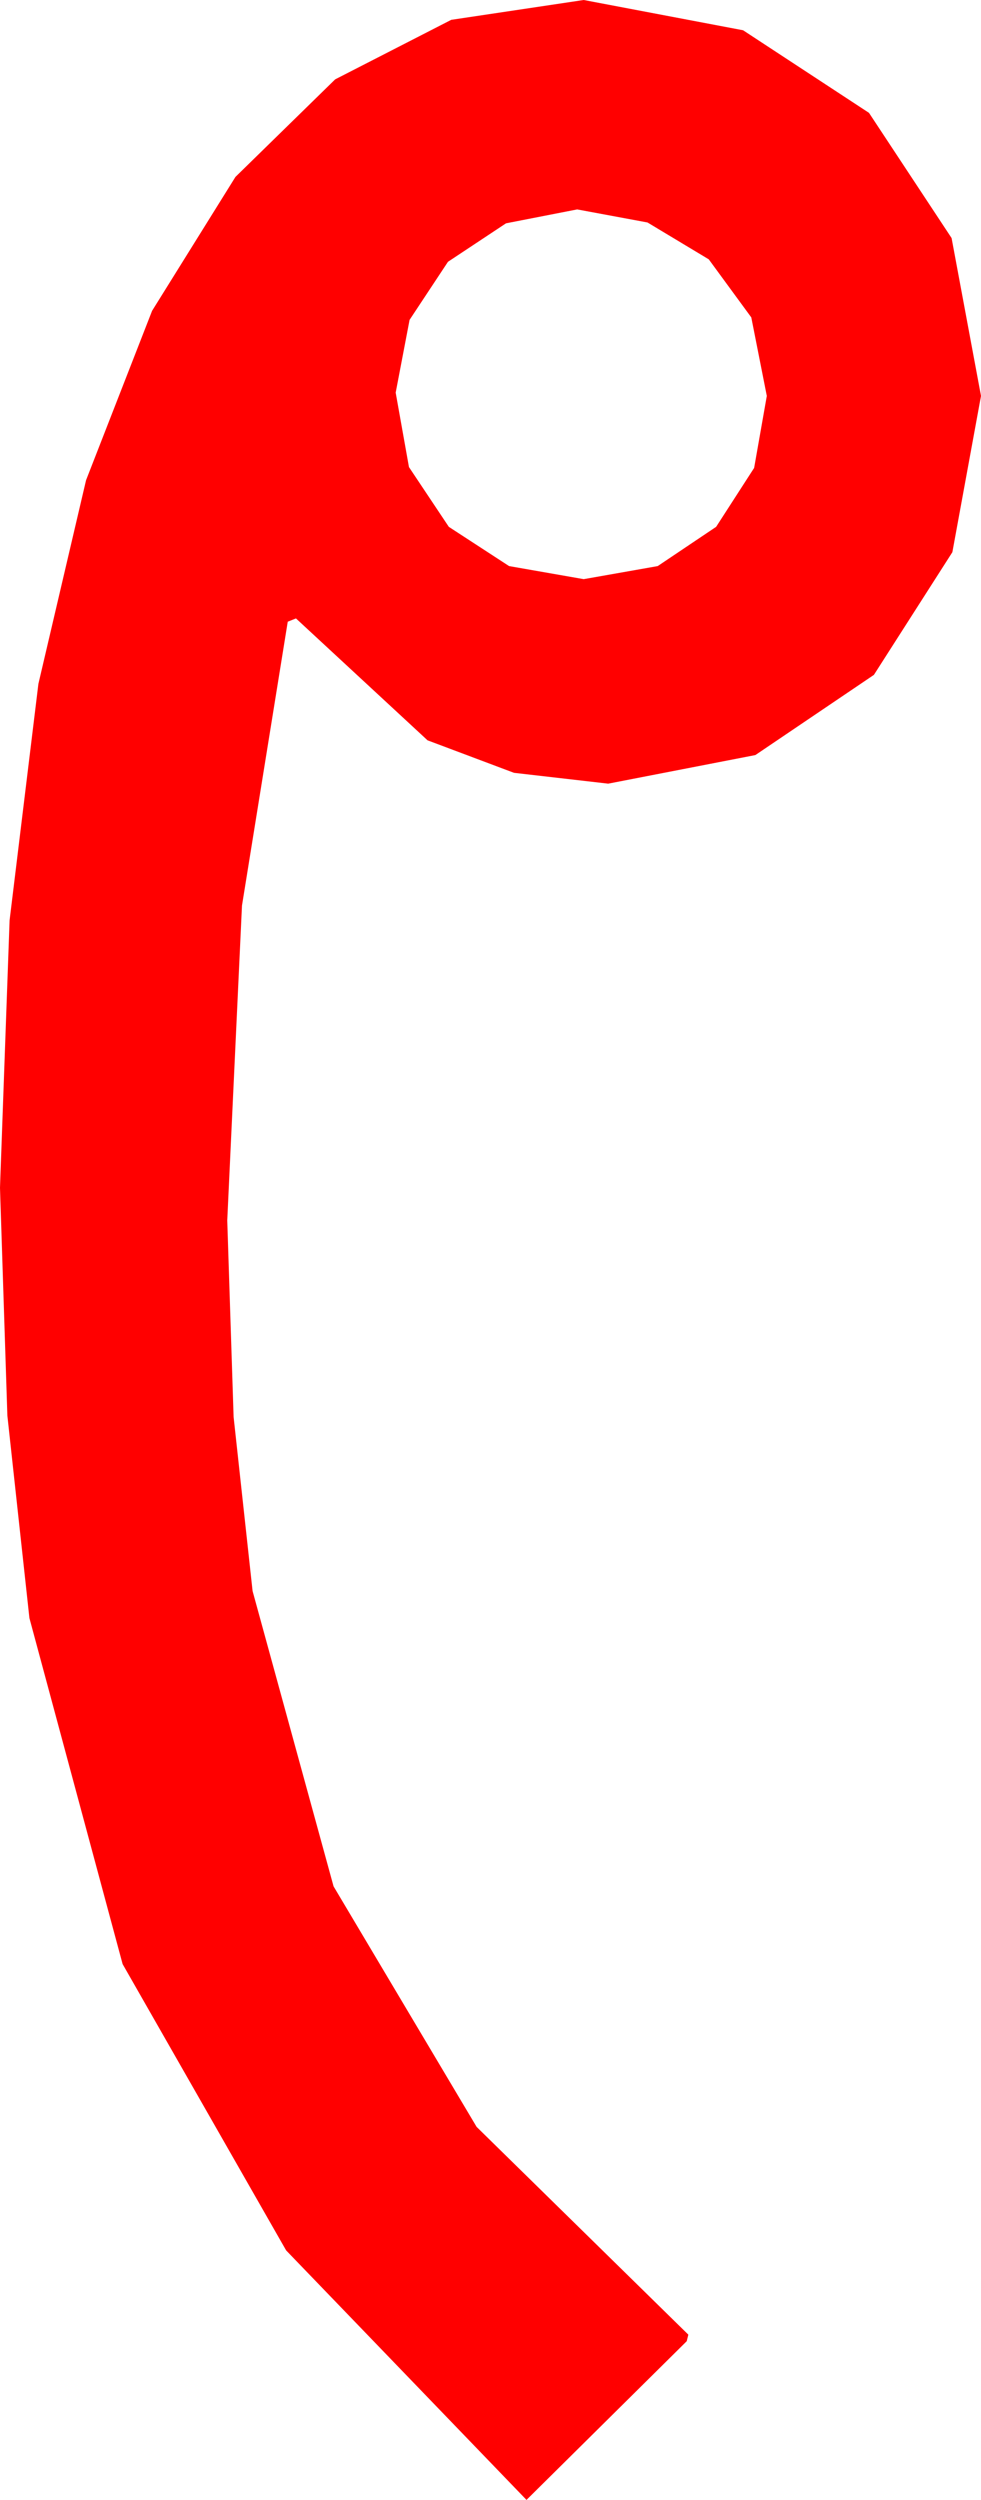 <?xml version="1.0" encoding="utf-8"?>
<!DOCTYPE svg PUBLIC "-//W3C//DTD SVG 1.1//EN" "http://www.w3.org/Graphics/SVG/1.1/DTD/svg11.dtd">
<svg width="17.578" height="44.766" xmlns="http://www.w3.org/2000/svg" xmlns:xlink="http://www.w3.org/1999/xlink" xmlns:xml="http://www.w3.org/XML/1998/namespace" version="1.1">
  <g>
    <g>
      <path style="fill:#FF0000;fill-opacity:1" d="M10.342,3.75L9.067,3.999 8.027,4.688 7.339,5.728 7.09,7.031 7.328,8.364 8.042,9.434 9.122,10.137 10.459,10.371 11.785,10.137 12.832,9.434 13.513,8.379 13.74,7.09 13.462,5.684 12.7,4.644 11.602,3.984 10.342,3.75z M10.459,0L13.315,0.542 15.571,2.021 17.051,4.263 17.578,7.09 17.065,9.888 15.659,12.085 13.535,13.521 10.898,14.033 9.21,13.839 7.661,13.257 5.303,11.074 5.156,11.133 4.336,16.216 4.072,21.855 4.186,25.375 4.526,28.491 5.977,33.779 8.54,38.086 12.334,41.807 12.305,41.924 9.434,44.766 5.127,40.298 2.197,35.171 0.527,28.975 0.132,25.349 0,21.27 0.172,16.479 0.688,12.246 1.542,8.599 2.725,5.566 4.219,3.168 6.006,1.421 8.086,0.355 10.459,0z" />
    </g>
  </g>
</svg>
